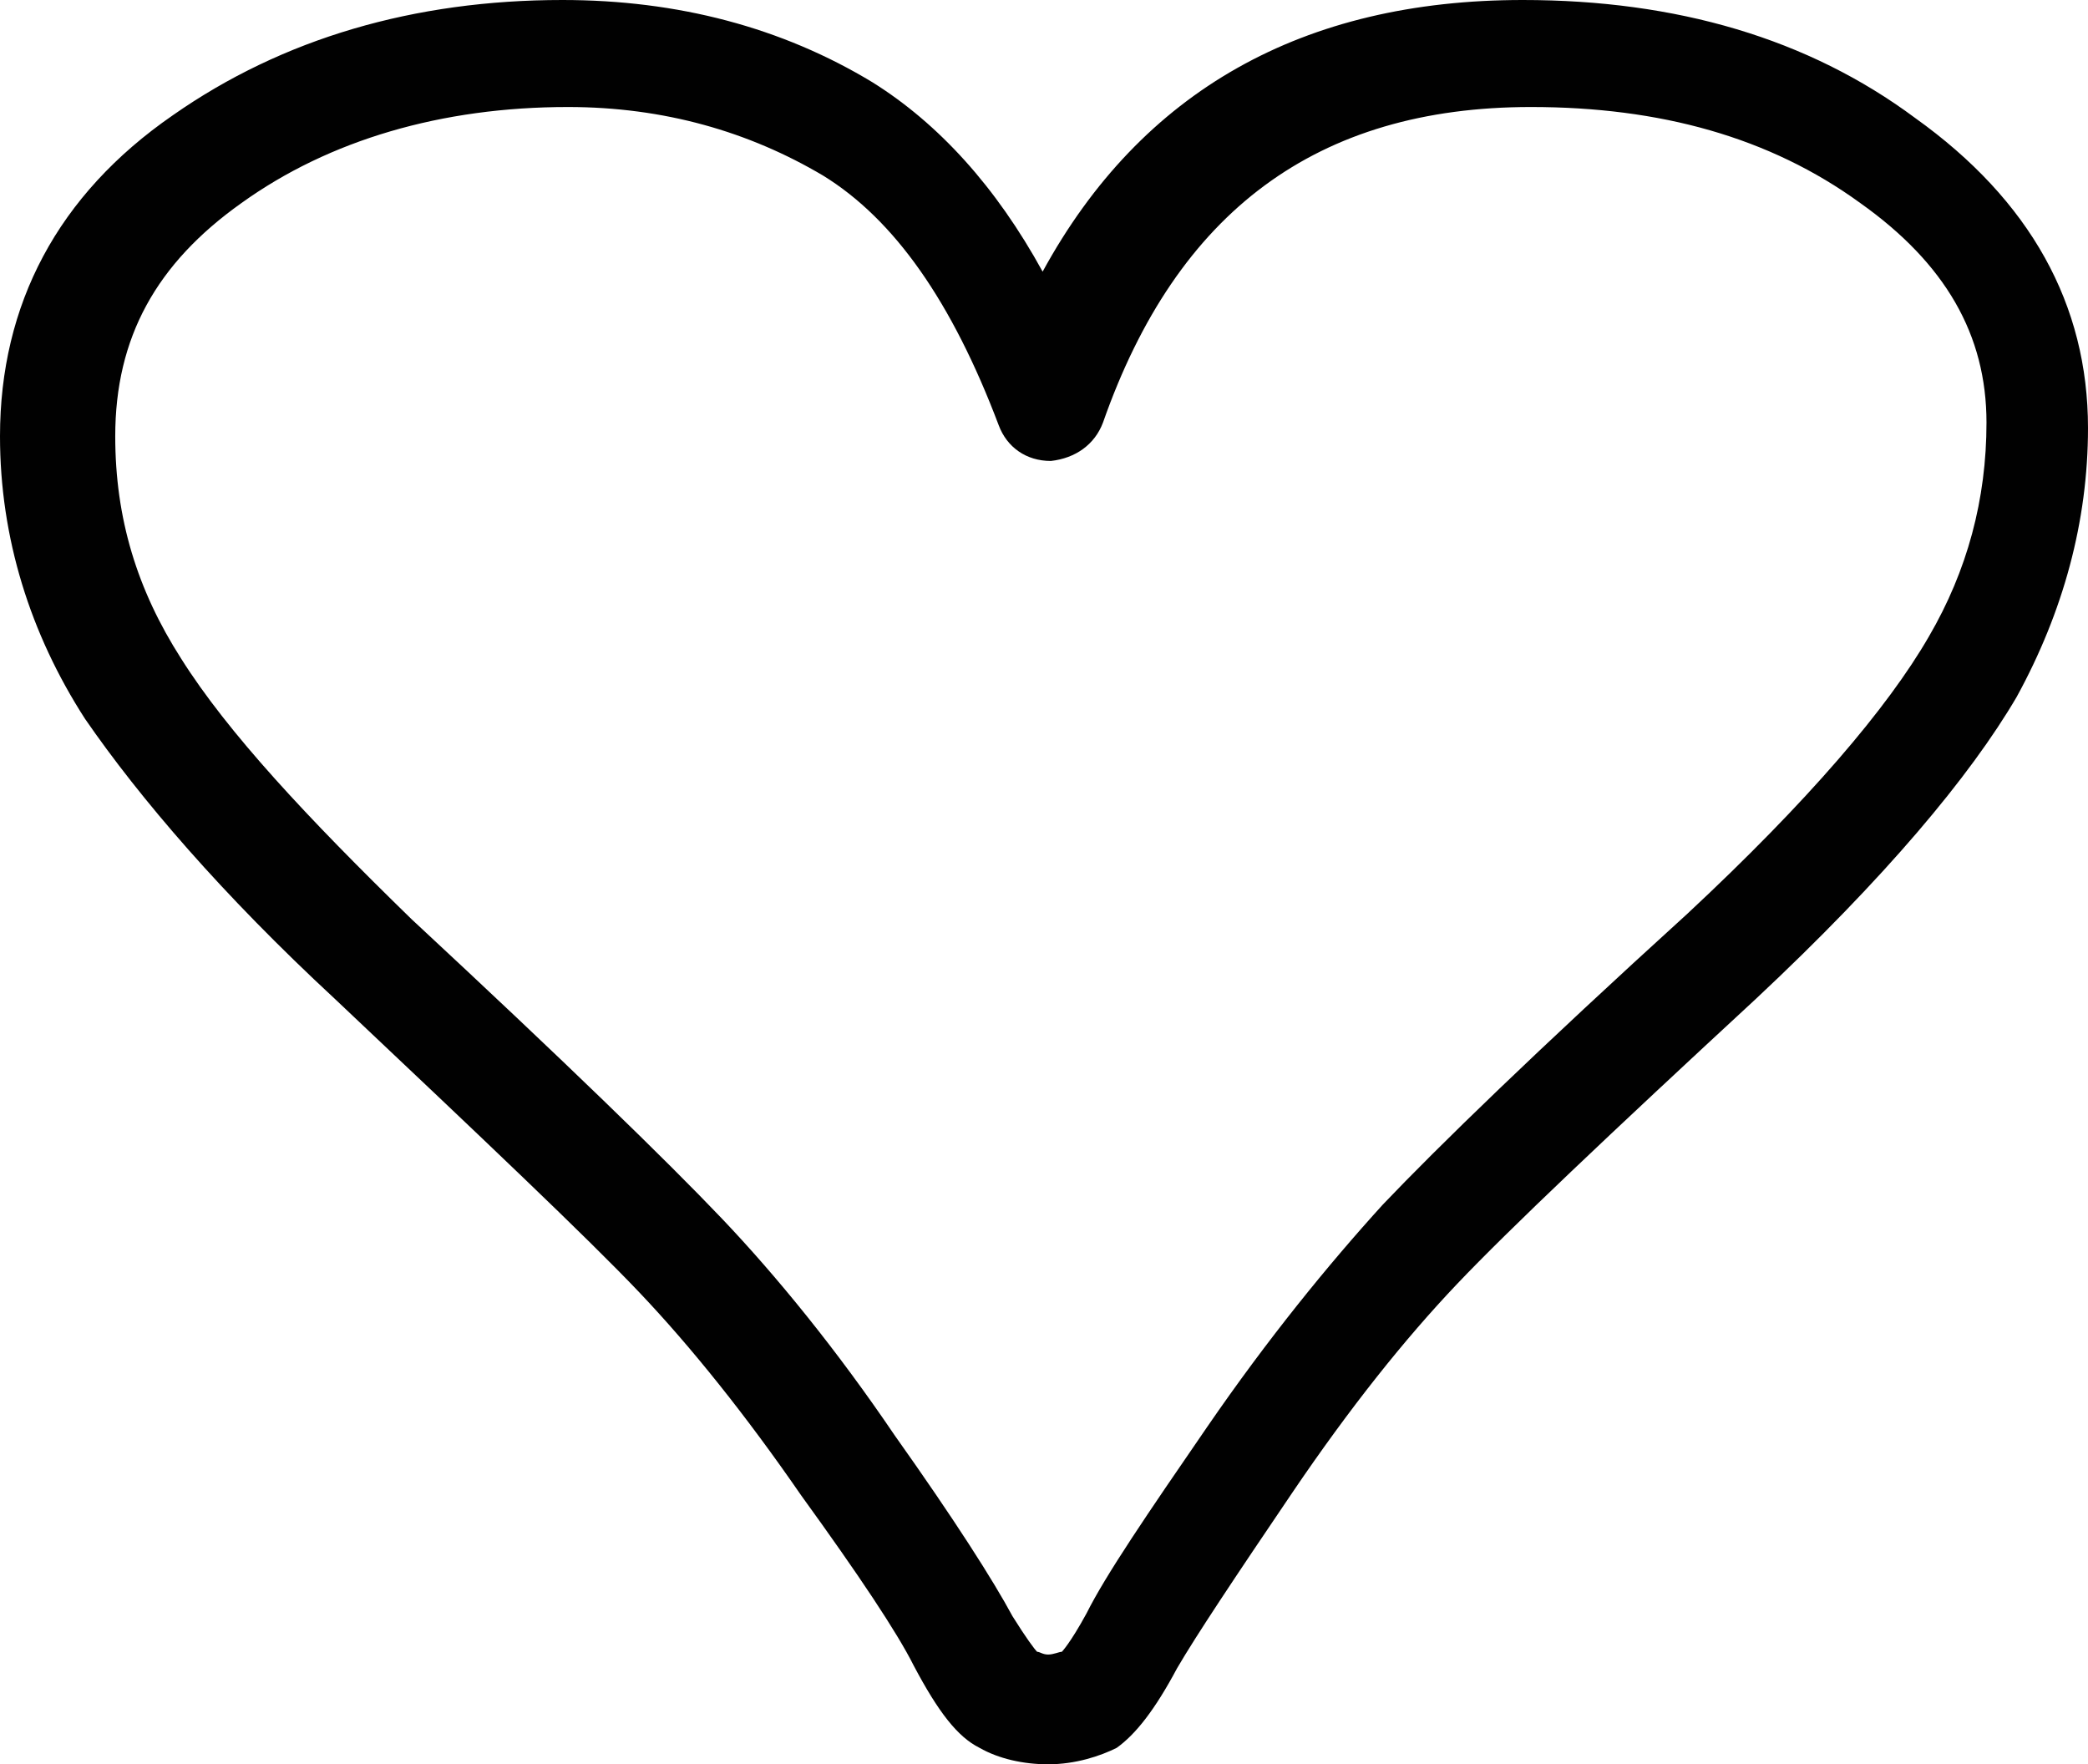 <?xml version="1.0" encoding="iso-8859-1"?>
<!-- Generator: Adobe Illustrator 19.0.0, SVG Export Plug-In . SVG Version: 6.00 Build 0)  -->
<svg version="1.1" id="Layer_1" xmlns="http://www.w3.org/2000/svg" xmlns:xlink="http://www.w3.org/1999/xlink" x="0px" y="0px"
	 viewBox="0 0 76.1 64.3" style="enable-background:new 0 0 76.1 64.3;" xml:space="preserve">
<g>
	<path style="fill:#010101;" d="M38.2,64.3c-0.9,0-1.8-0.2-2.5-0.6c-0.8-0.4-1.5-1.3-2.4-3c-0.6-1.2-2-3.3-4.1-6.2
		c-2-2.9-4-5.4-5.9-7.4s-5.7-5.6-11.1-10.7c-4.1-3.8-7.1-7.3-9.1-10.2C1.1,23.1,0,19.6,0,15.9c0-4.8,2.1-8.8,6.3-11.7
		c4-2.8,8.8-4.2,14.2-4.2c4.2,0,8,1,11.3,3c2.4,1.5,4.5,3.8,6.2,6.9C41.6,3.3,47.5,0,55.5,0c5.6,0,10.4,1.4,14.3,4.3
		c4.2,3,6.3,6.8,6.3,11.3c0,3.4-0.9,6.7-2.6,9.8c-1.7,2.9-4.8,6.6-9.5,11c-5.3,4.9-9,8.4-10.9,10.4s-3.9,4.5-6,7.6s-3.5,5.2-4.2,6.4
		c-0.8,1.5-1.5,2.4-2.2,2.9C40.1,64,39.2,64.3,38.2,64.3z M37.8,60.2c0.1,0,0.2,0.1,0.4,0.1s0.4-0.1,0.5-0.1l0,0
		c0,0,0.3-0.3,0.9-1.4c0.7-1.4,2.2-3.6,4.4-6.8s4.4-5.9,6.4-8.1c2-2.1,5.6-5.6,11.1-10.6c4.4-4.1,7.3-7.5,8.8-10.1
		c1.4-2.4,2.1-5,2.1-7.8c0-3.2-1.5-5.8-4.6-8c-3.3-2.4-7.3-3.5-12-3.5c-7.8,0-12.9,3.8-15.6,11.5c-0.3,0.8-1,1.3-1.9,1.4
		c-0.9,0-1.6-0.5-1.9-1.3C34.7,11,32.6,8,30,6.4c-2.7-1.6-5.8-2.5-9.3-2.5c-4.6,0-8.7,1.2-11.9,3.5c-3.1,2.2-4.6,4.9-4.6,8.5
		c0,3,0.8,5.6,2.4,8.1c1.7,2.7,4.6,5.8,8.4,9.5c5.6,5.2,9.3,8.8,11.3,10.9c2,2.1,4.2,4.8,6.3,7.9c2.2,3.1,3.6,5.3,4.3,6.6
		C37.4,59.7,37.7,60.1,37.8,60.2z"/>
</g>
</svg>

